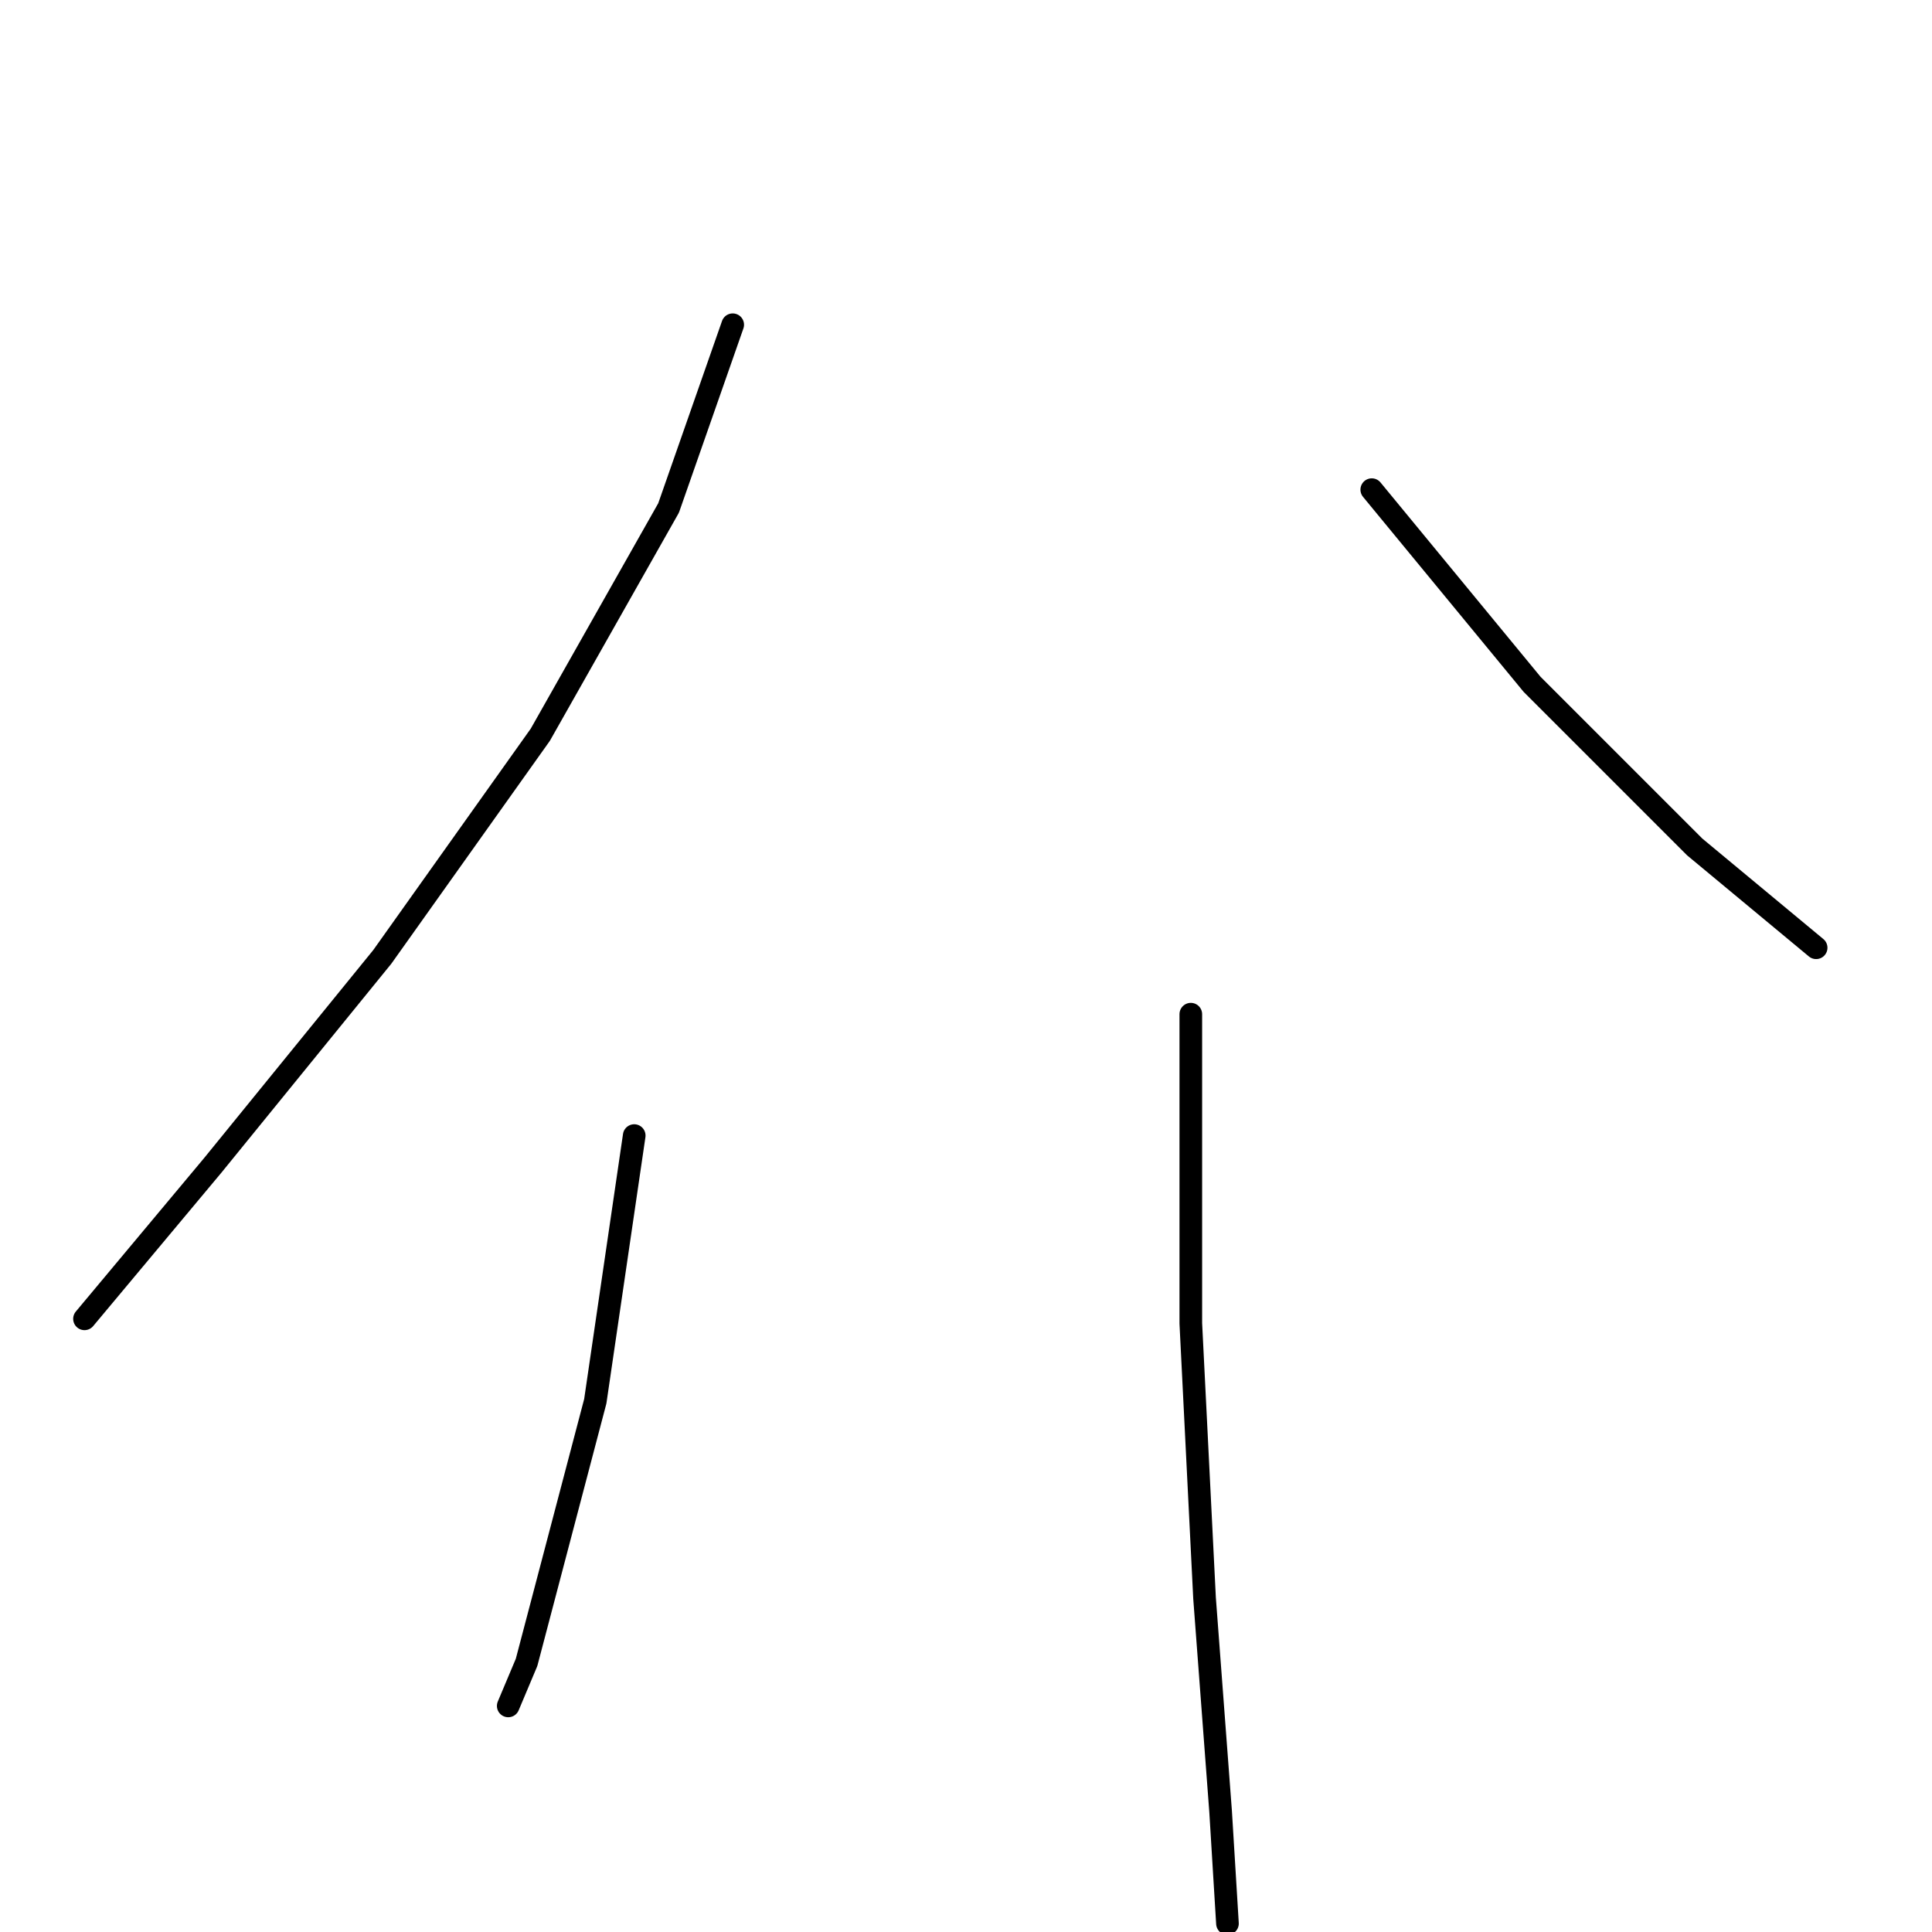<?xml version="1.0" standalone="no"?>
    <svg width="256" height="256" xmlns="http://www.w3.org/2000/svg" version="1.1">
    <polyline stroke="black" stroke-width="3" stroke-linecap="round" fill="transparent" stroke-linejoin="round" points="97.088 43.029 88.59 67.31 71.594 97.357 50.652 126.797 28.192 154.416 11.196 174.751 11.196 174.751 " />
        <polyline stroke="black" stroke-width="3" stroke-linecap="round" fill="transparent" stroke-linejoin="round" points="84.037 150.47 78.878 185.677 69.772 220.277 67.344 226.043 67.344 226.043 " />
        <polyline stroke="black" stroke-width="3" stroke-linecap="round" fill="transparent" stroke-linejoin="round" points="181.766 64.881 203.012 90.68 224.561 112.228 240.647 125.583 240.647 125.583 " />
        <polyline stroke="black" stroke-width="3" stroke-linecap="round" fill="transparent" stroke-linejoin="round" points="157.789 134.384 157.789 175.358 159.61 211.779 161.735 240.005 162.645 254.877 162.645 254.877 " />
        </svg>